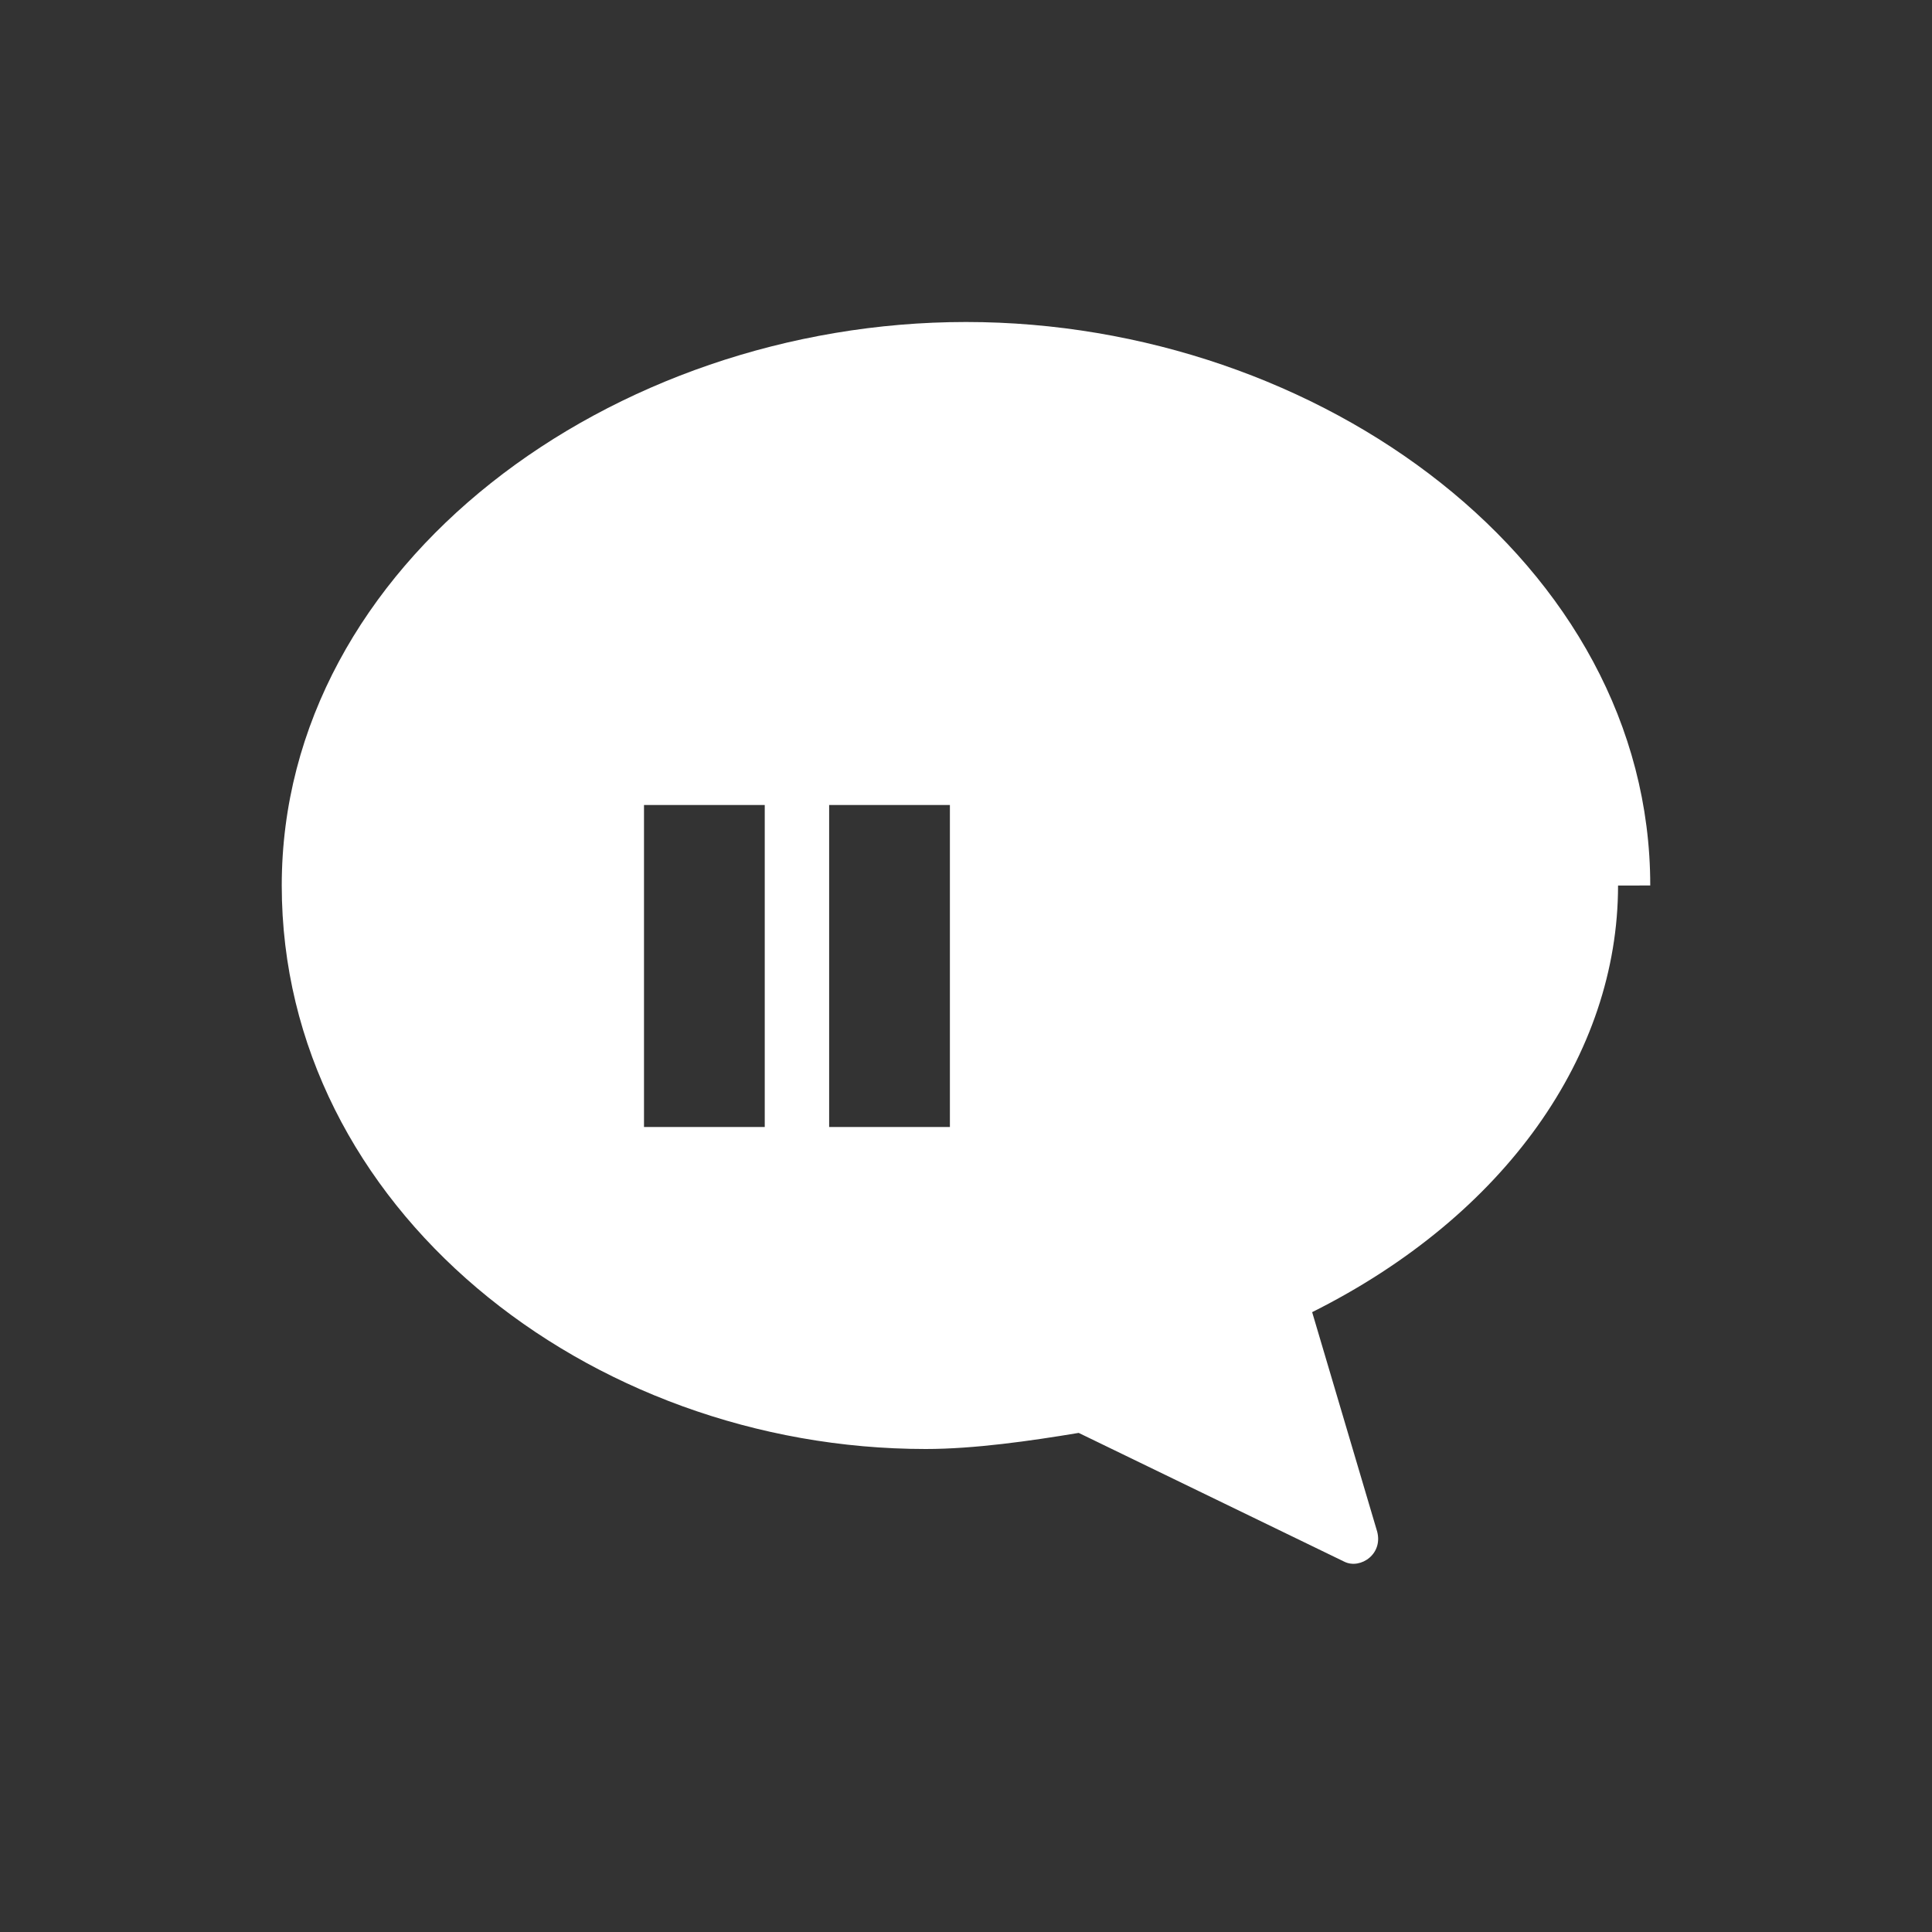<svg xmlns="http://www.w3.org/2000/svg" width="24" height="24" viewBox="0 0 24 24">
  <rect x="0" y="0" width="24" height="24" fill="#333333" stroke="none"/>
  <rect width="24" height="24" fill="none"/>
  <path fill="#ffffff" d="M20.5 11c0-4-4.1-7-8.5-7S3.5 7 3.5 11s3.8 7 8 7c.6 0 1.3-.1 1.9-.2l3.3 1.6c.2.1.5-.1.4-.4l-.8-2.7c2.4-1.2 3.8-3.2 3.8-5.3zM8 10h1.5v4H8v-4zm2.3 0h1.5v4h-1.5v-4zm3.8 0h-1.5v4h1.5v-1.7l1.5 1.7H17l-1.6-1.8L17 10h-1.4l-1.5 1.7V10z"/>
</svg> 
